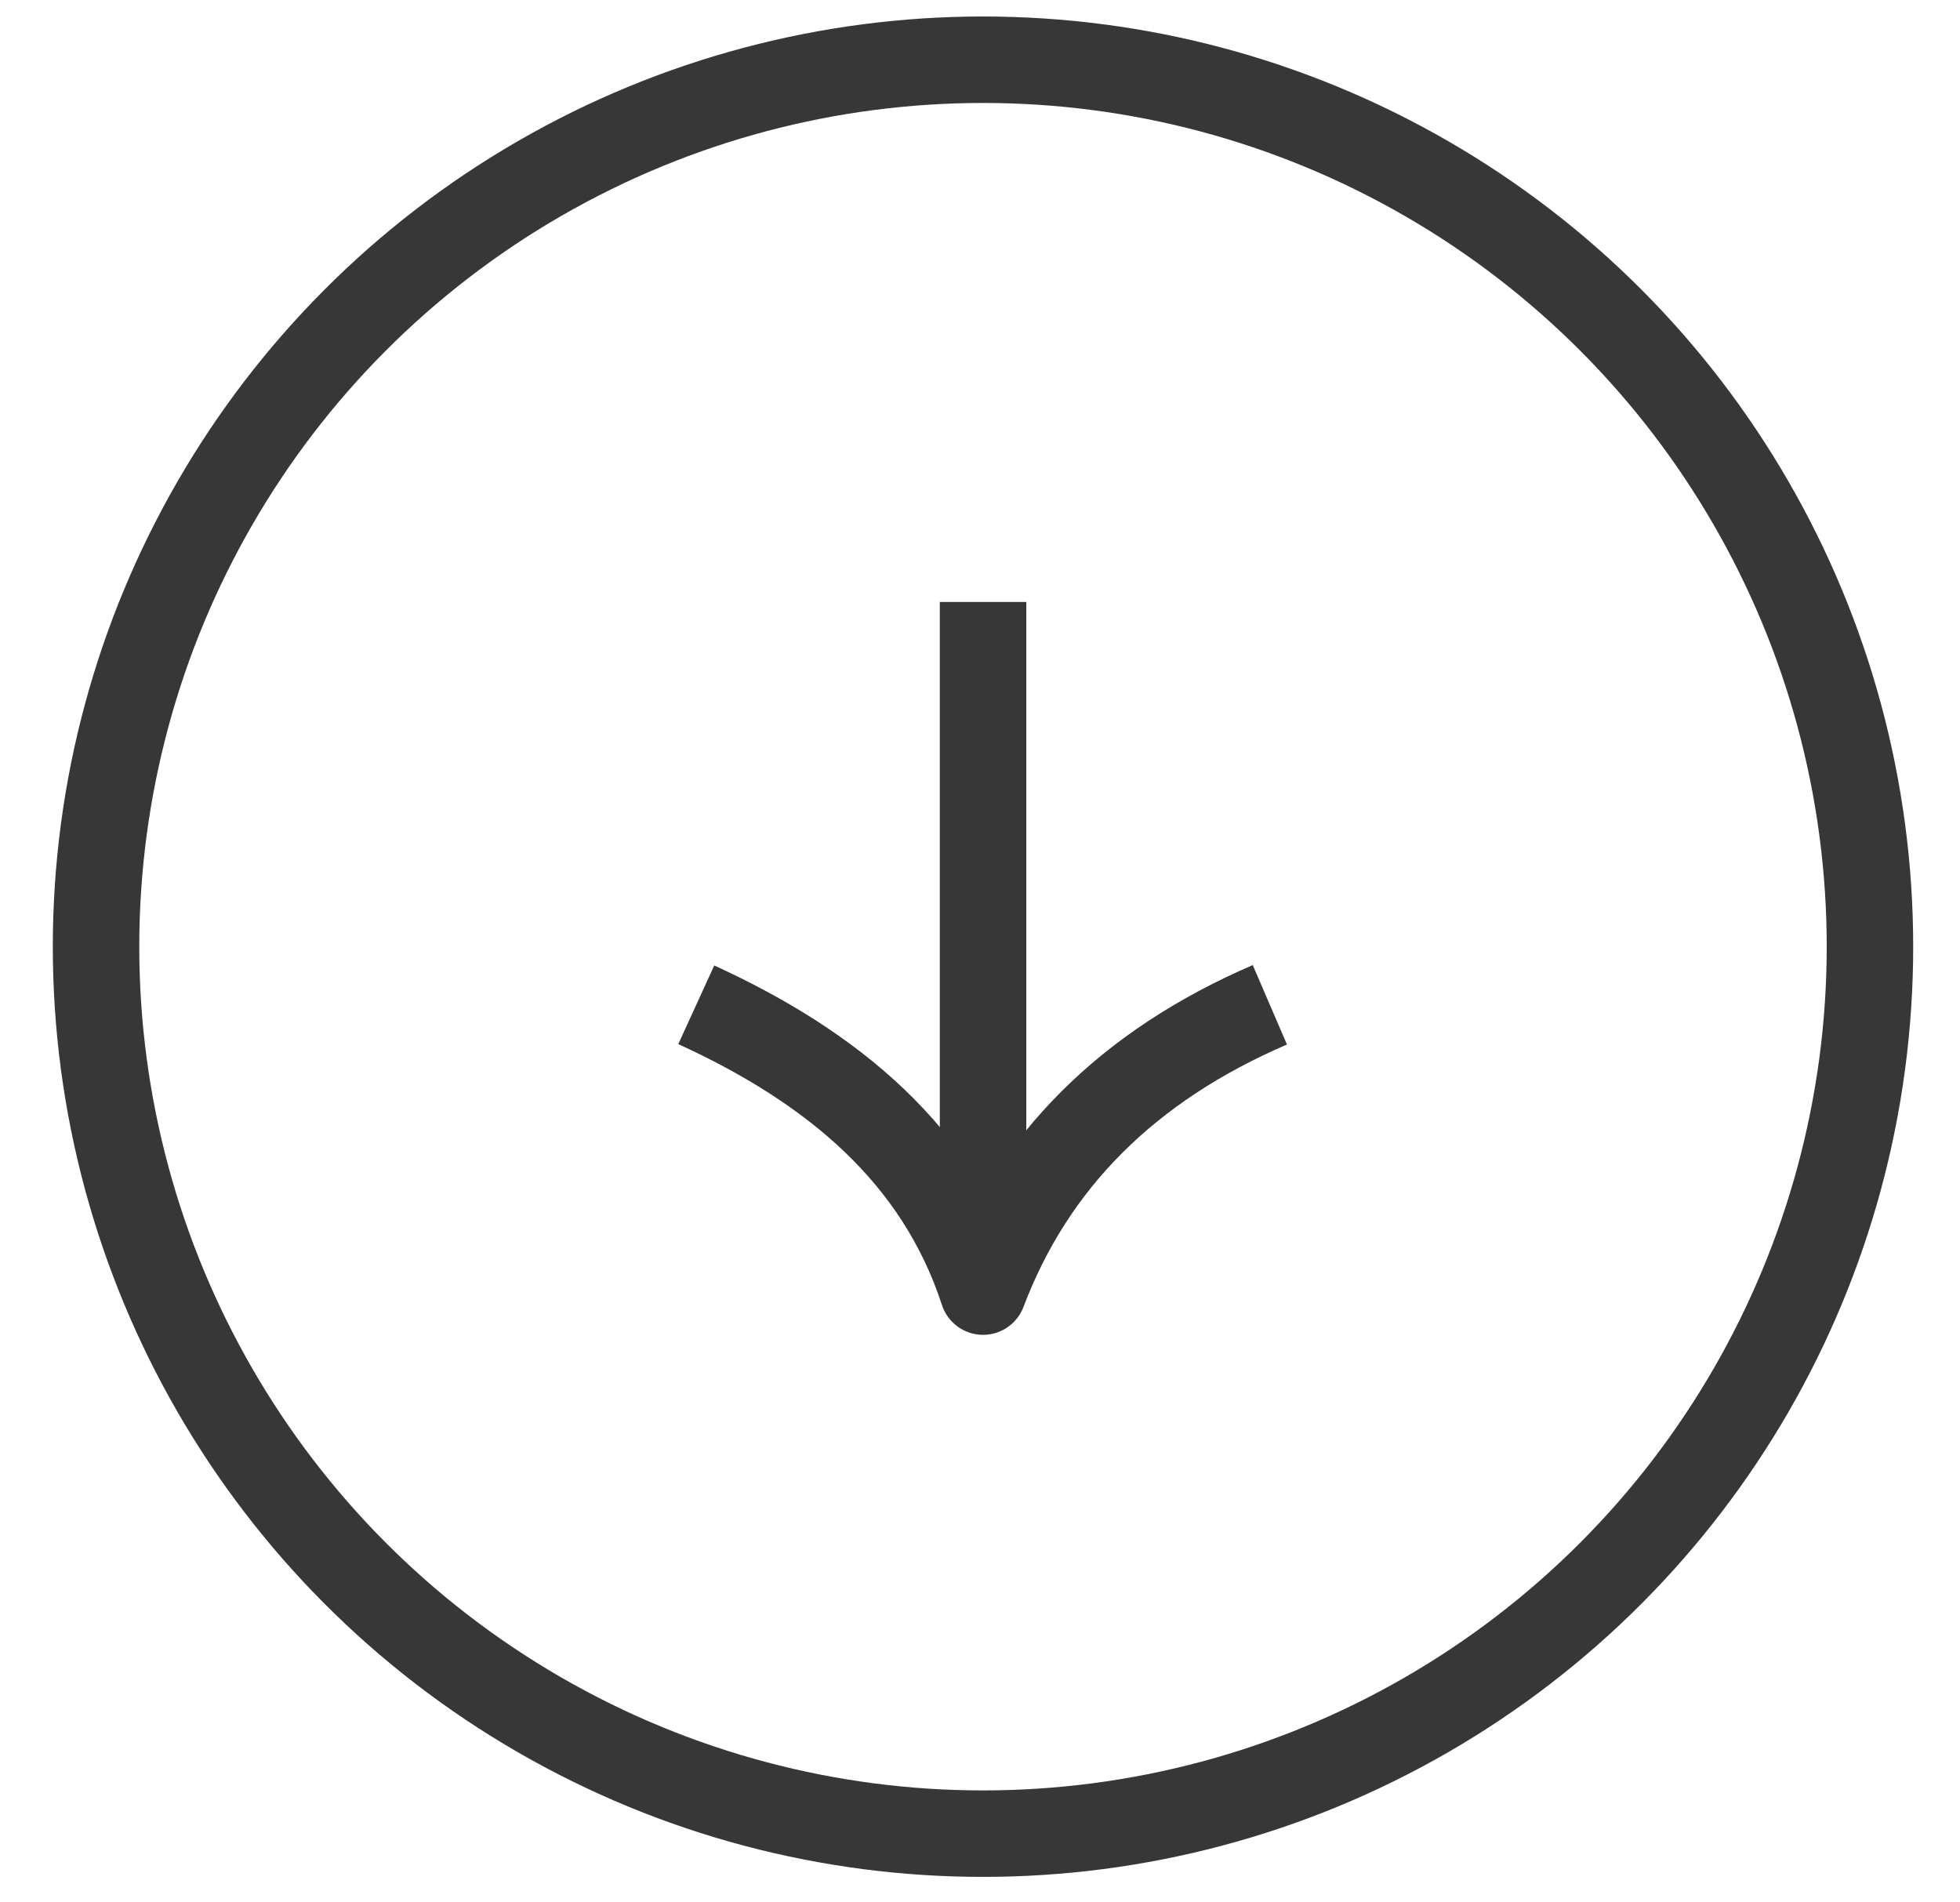 <svg width="34" height="33" viewBox="0 0 34 33" fill="none" xmlns="http://www.w3.org/2000/svg">
<circle cx="17.052" cy="16.422" r="15.386" stroke="#373737" stroke-width="1.5"/>
<path d="M22.028 17.43C19.565 18.491 17.907 20.149 17.053 22.405C16.277 20.03 14.446 18.513 12.078 17.43" stroke="#373737" stroke-width="1.5" stroke-linejoin="round"/>
<path d="M17.053 22.406L17.053 10.442" stroke="#373737" stroke-width="1.5" stroke-linejoin="round"/>
</svg>
